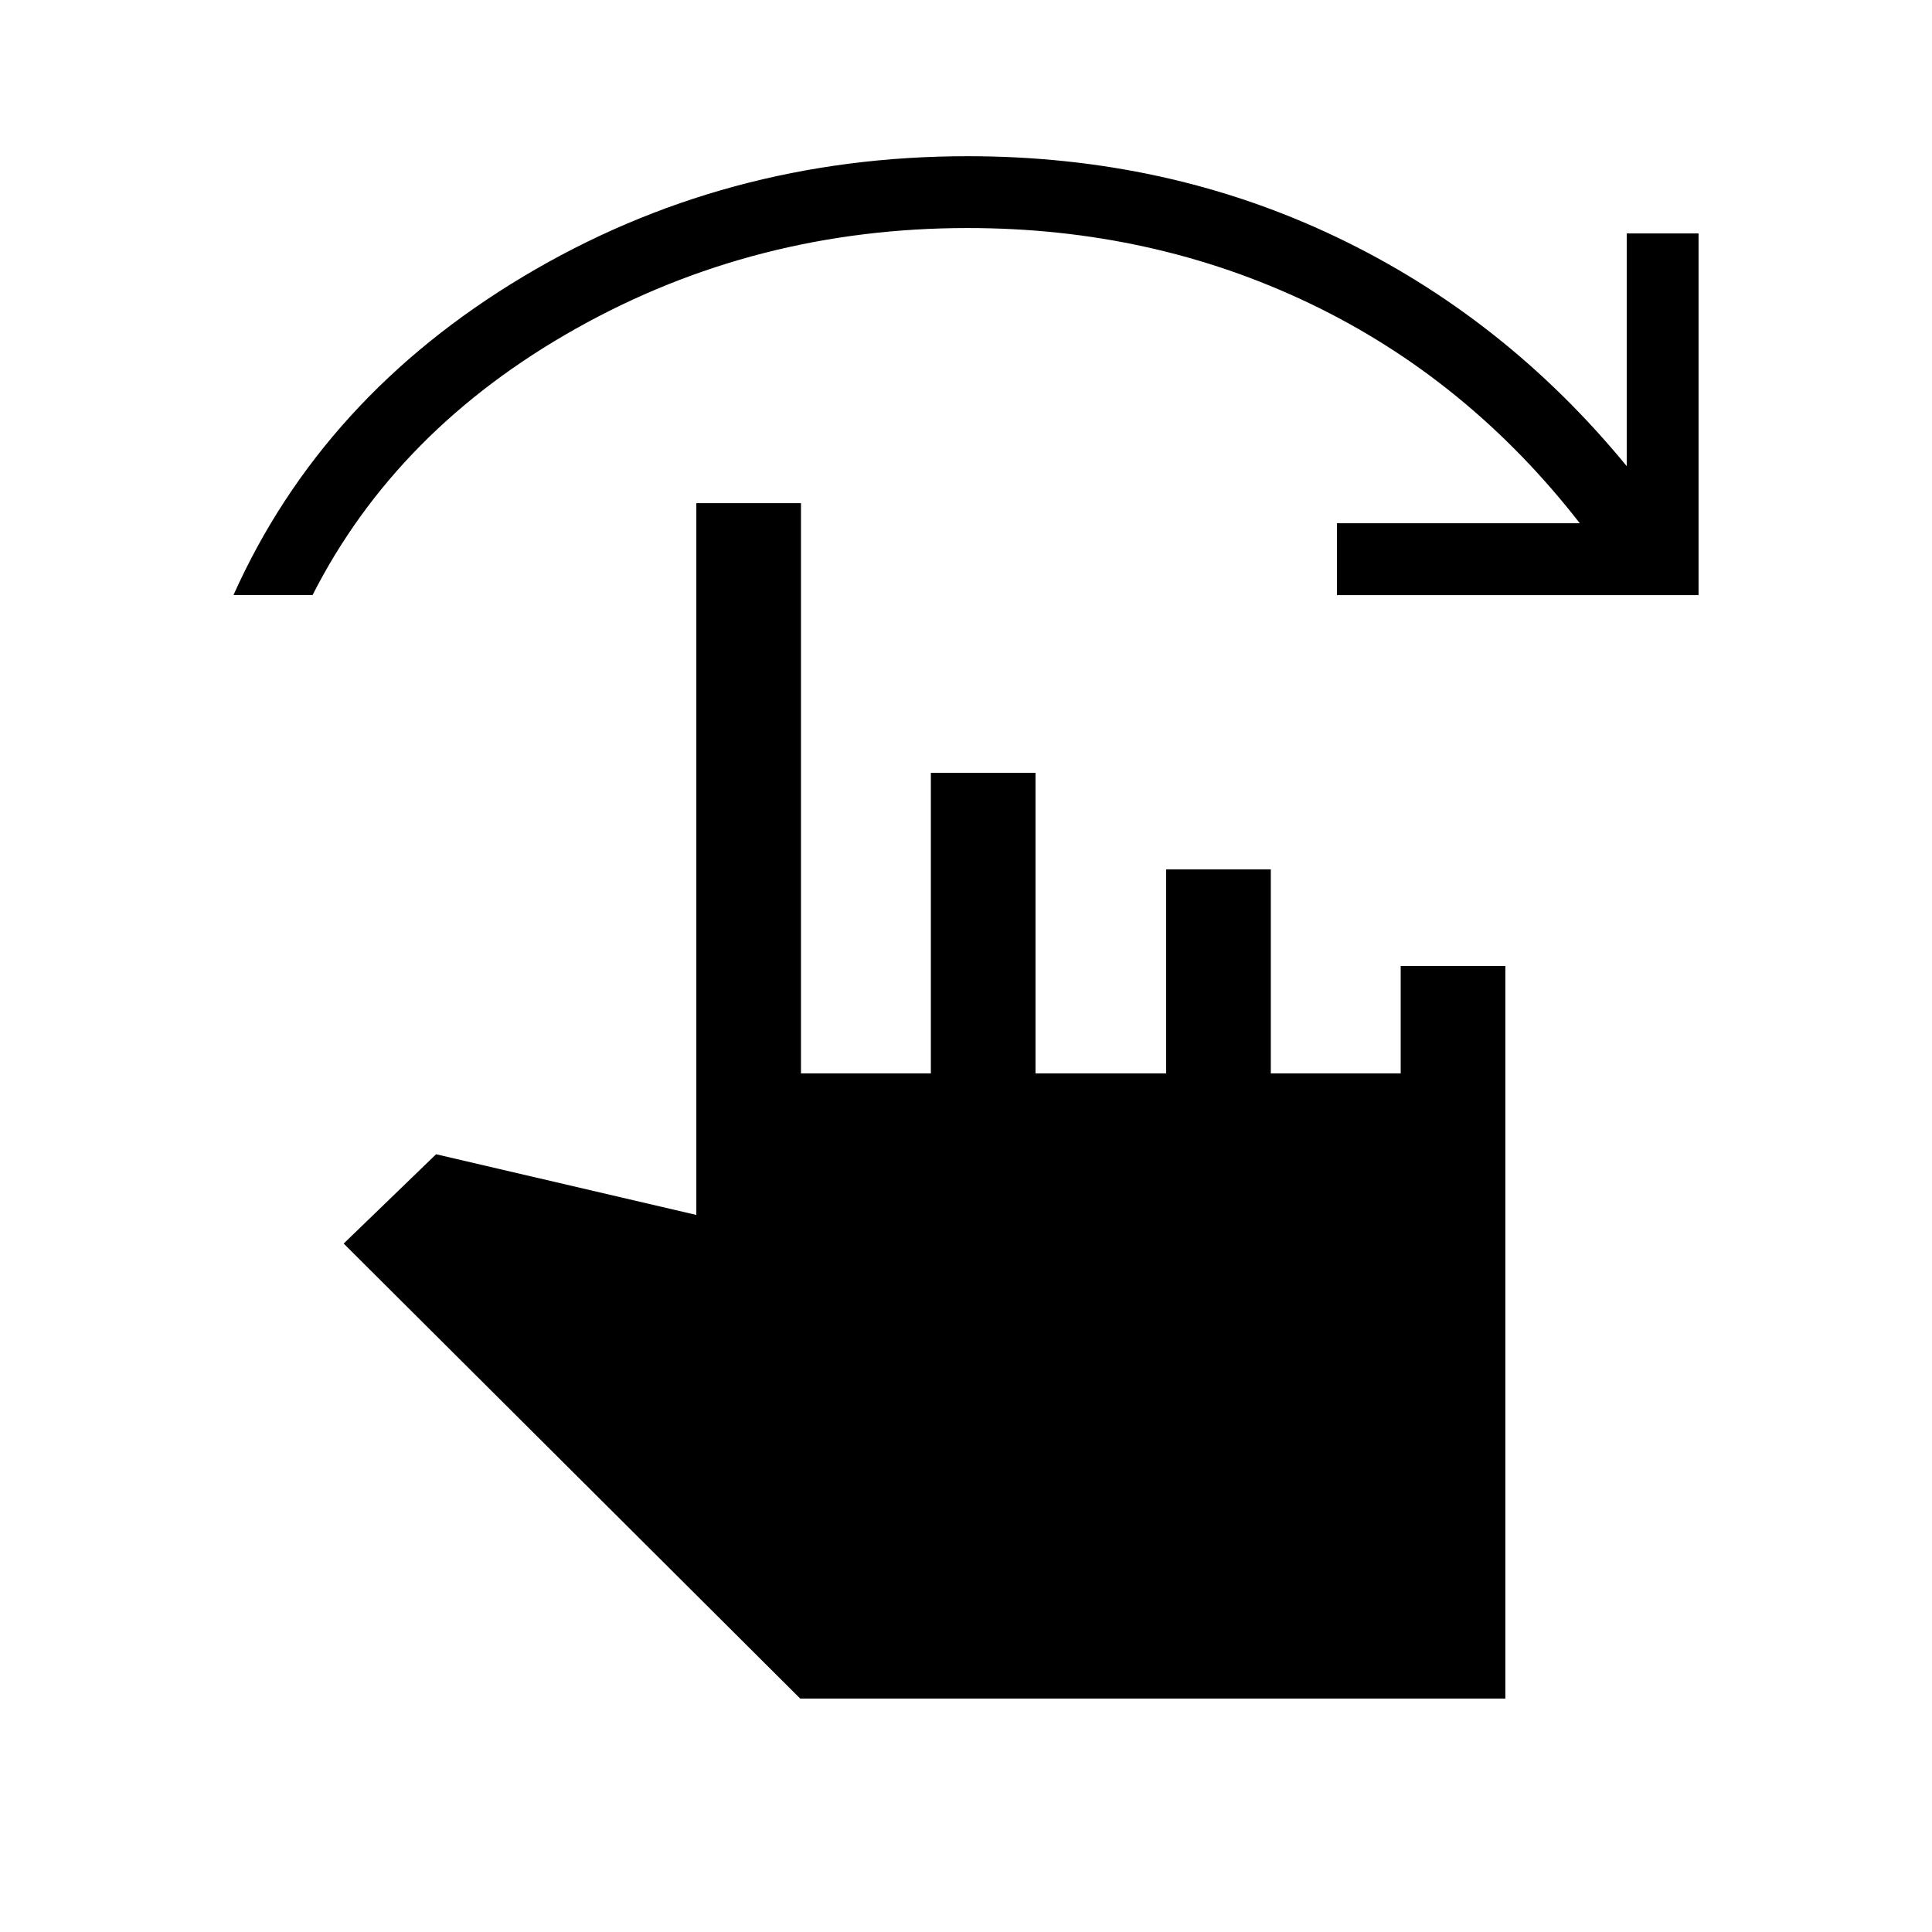 <svg xmlns="http://www.w3.org/2000/svg" height="20" viewBox="0 -960 960 960" width="20"><path d="M116.001-664.307q44.155-98.538 144.039-158.307 99.884-59.768 220.806-59.768 98.769 0 182.692 39.923t144.769 114.077v-115.617h35.692v179.692H664.307v-35.692H785q-55.77-71.692-134.116-109.192t-170.038-37.5q-105.692 0-194.692 50-88.999 50-130.846 132.384h-39.307Zm281.615 548.306L170.77-342.078l45.922-44.383 129.309 30.154v-353.692h51.998v283.384h64.54V-576h51.998v149.385h64.925V-528h51.998v101.385H696V-480h51.999v363.999H397.616Z"/></svg>